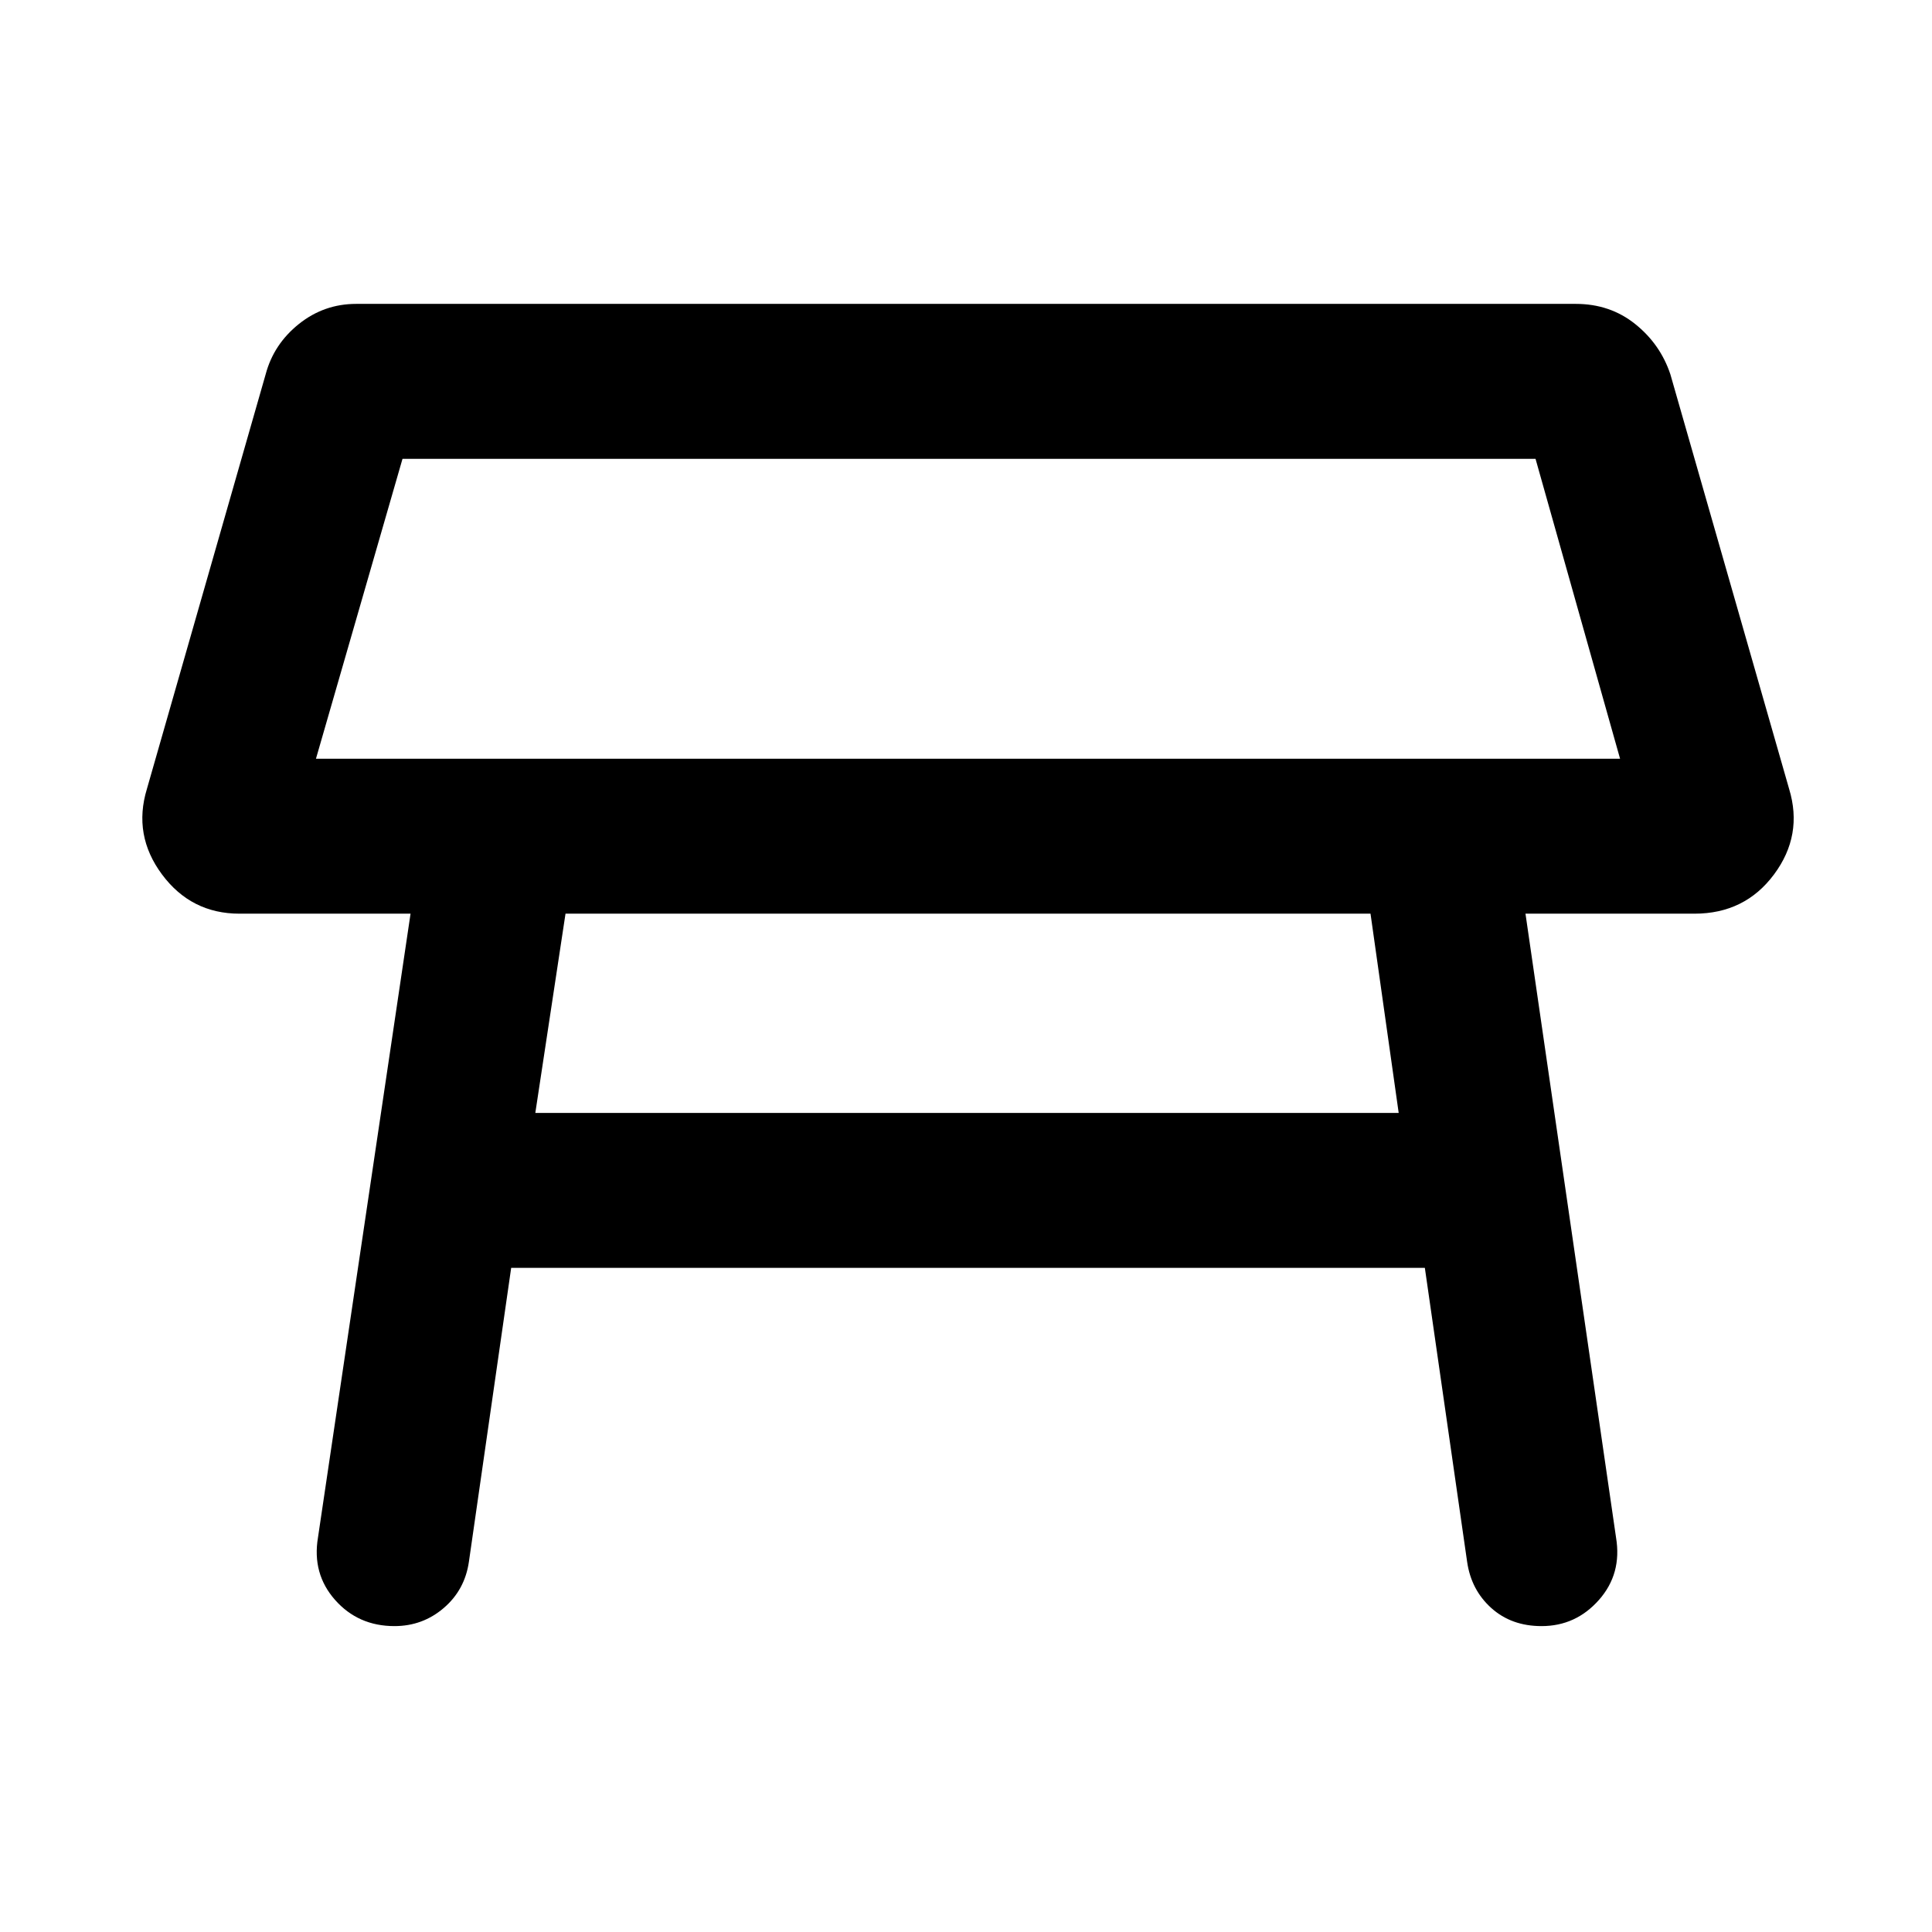 <svg xmlns="http://www.w3.org/2000/svg" height="48" width="48"><path d="M7.85 18.85h32.4l-2.1-7.45H10Zm16.2-3.7ZM13.3 27.65h21.45l-.7-4.95h-20ZM9.8 40.4q-.9 0-1.475-.65-.575-.65-.425-1.55l2.3-15.5H5.95q-1.2 0-1.925-.975Q3.3 20.75 3.65 19.6L6.6 9.3q.2-.75.825-1.25t1.425-.5h30.3q.85 0 1.475.5.625.5.875 1.25l2.95 10.3q.35 1.15-.375 2.125-.725.975-1.975.975h-4.2l2.25 15.5q.15.9-.425 1.55t-1.425.65q-.75 0-1.25-.45t-.6-1.15l-1.05-7.3H12.7l-1.05 7.3q-.1.7-.625 1.15-.525.45-1.225.45Z"/></svg>
